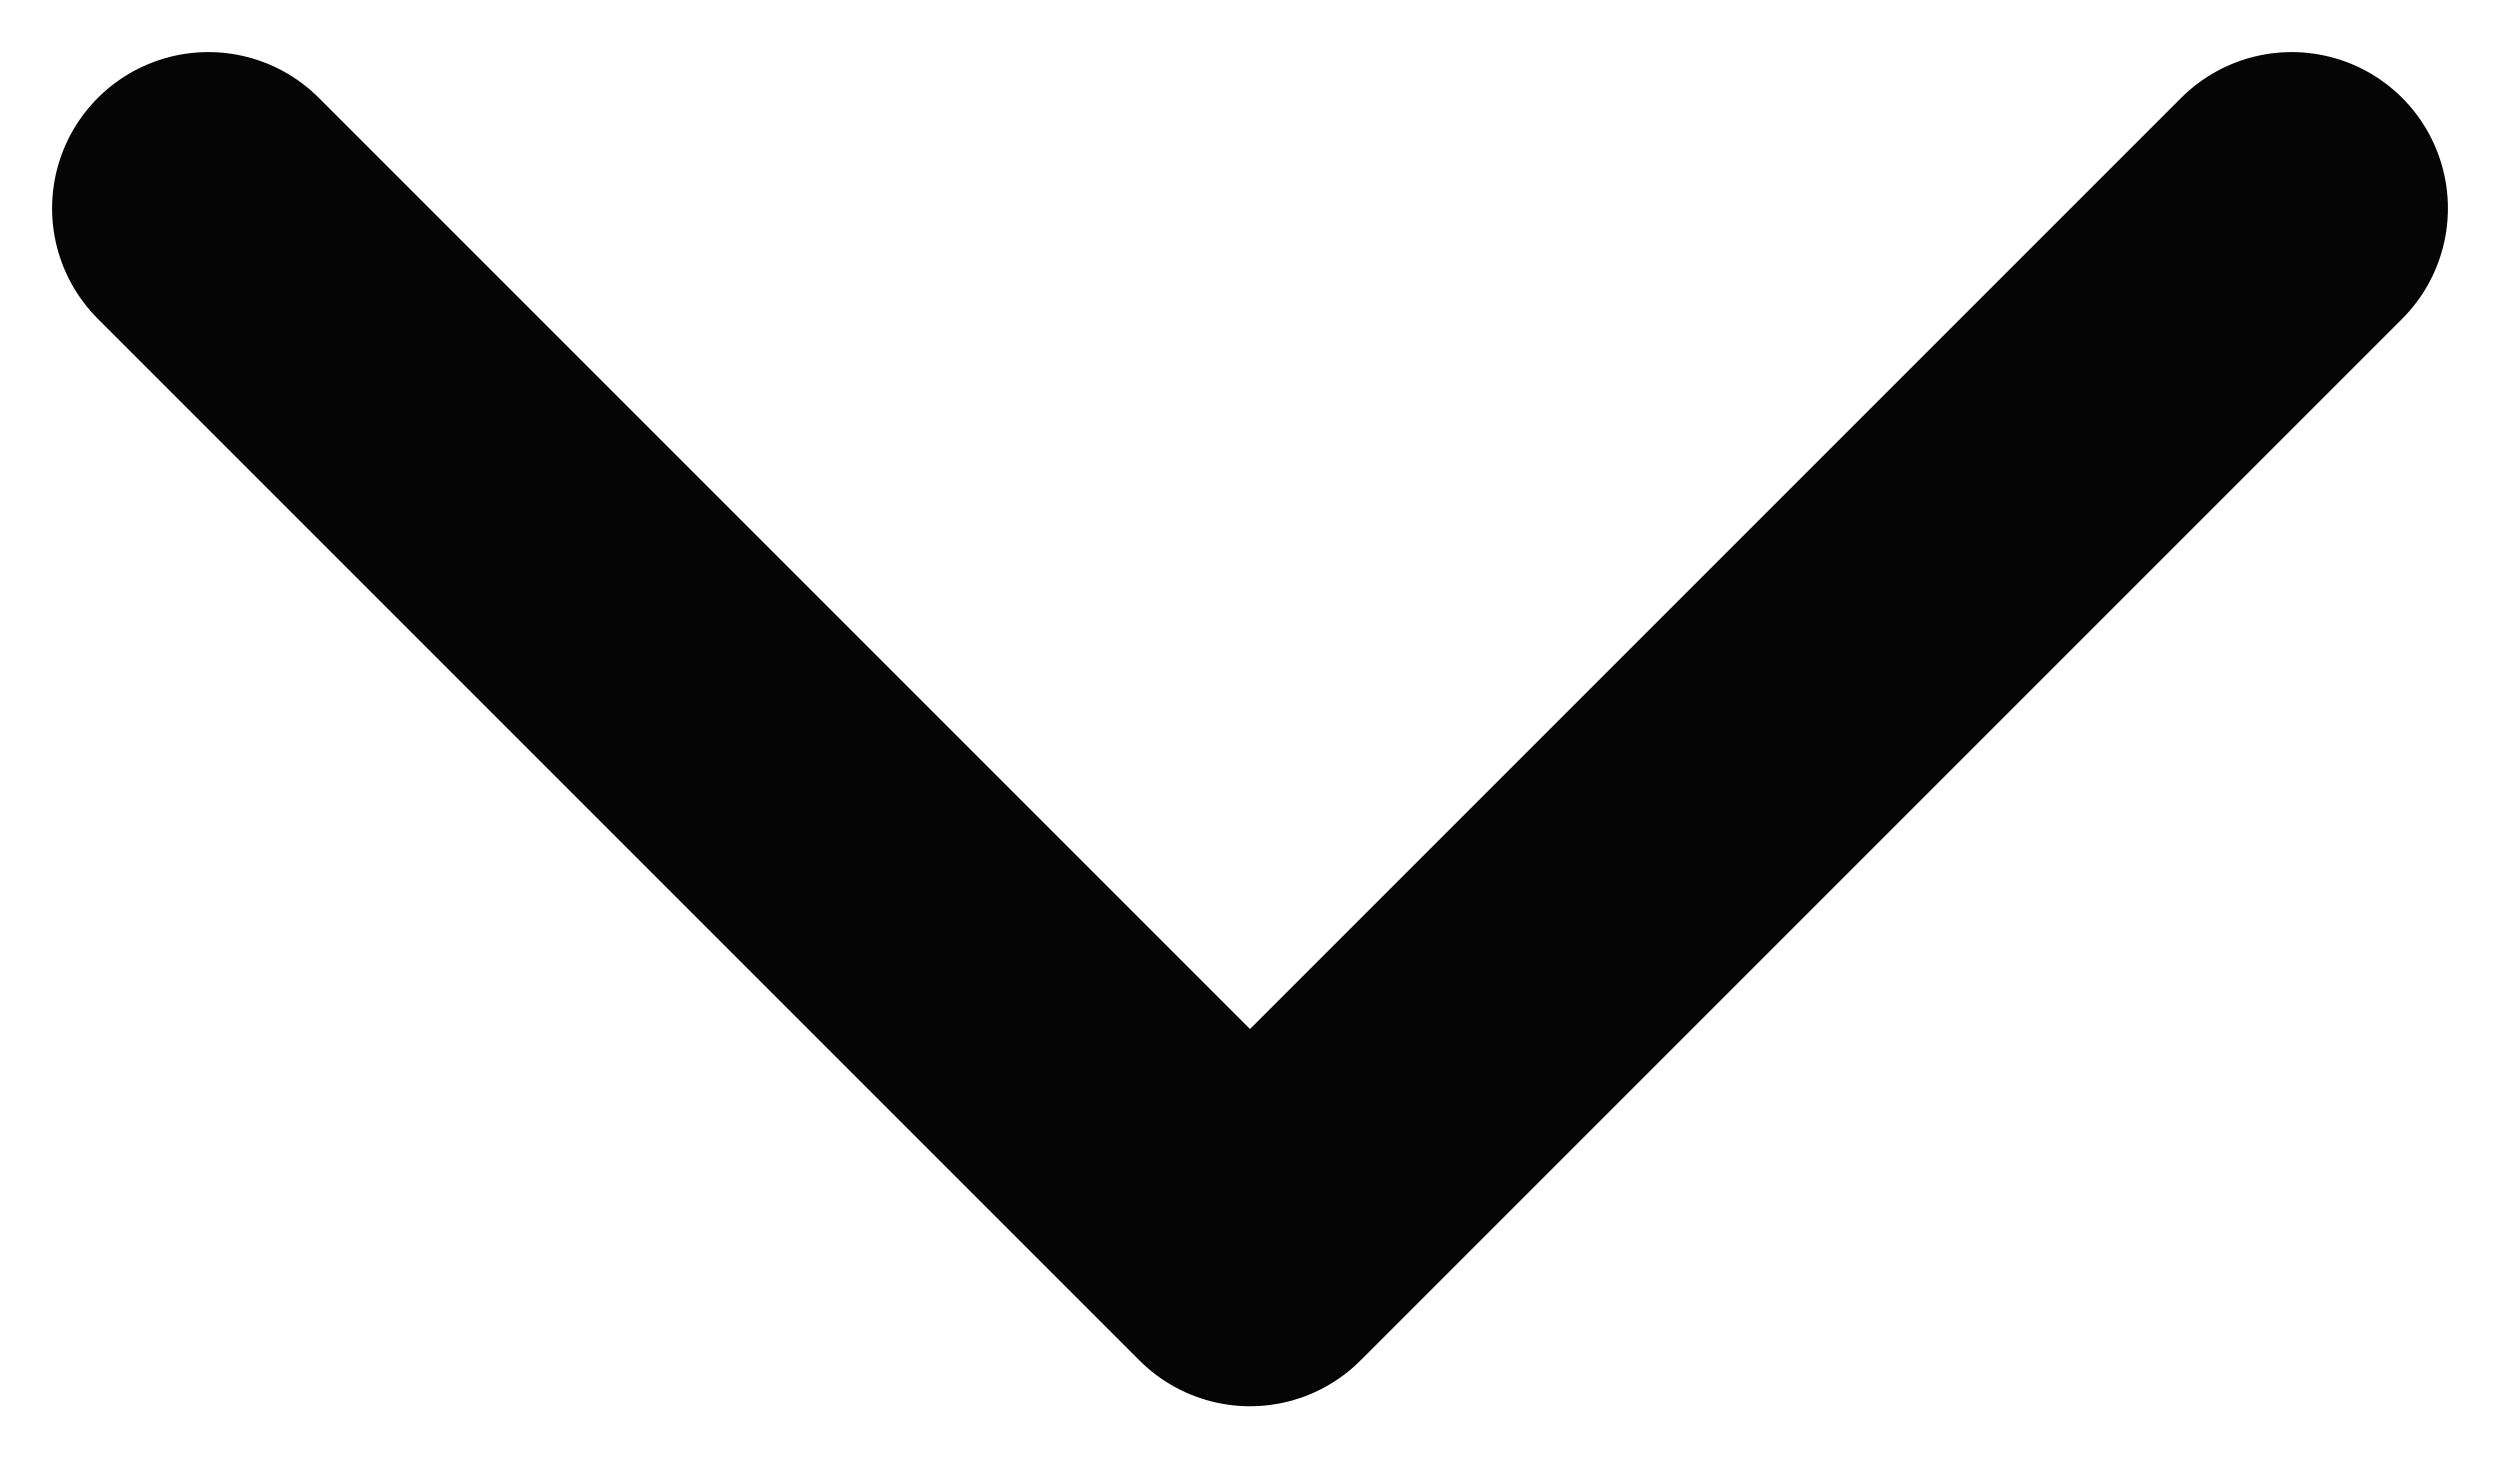 <svg width="12" height="7" viewBox="0 0 12 7" fill="none" xmlns="http://www.w3.org/2000/svg">
<path d="M1 1L6 6L11 1" stroke="#050505" stroke-width="1.5" stroke-linecap="round" stroke-linejoin="round"/>
</svg>
